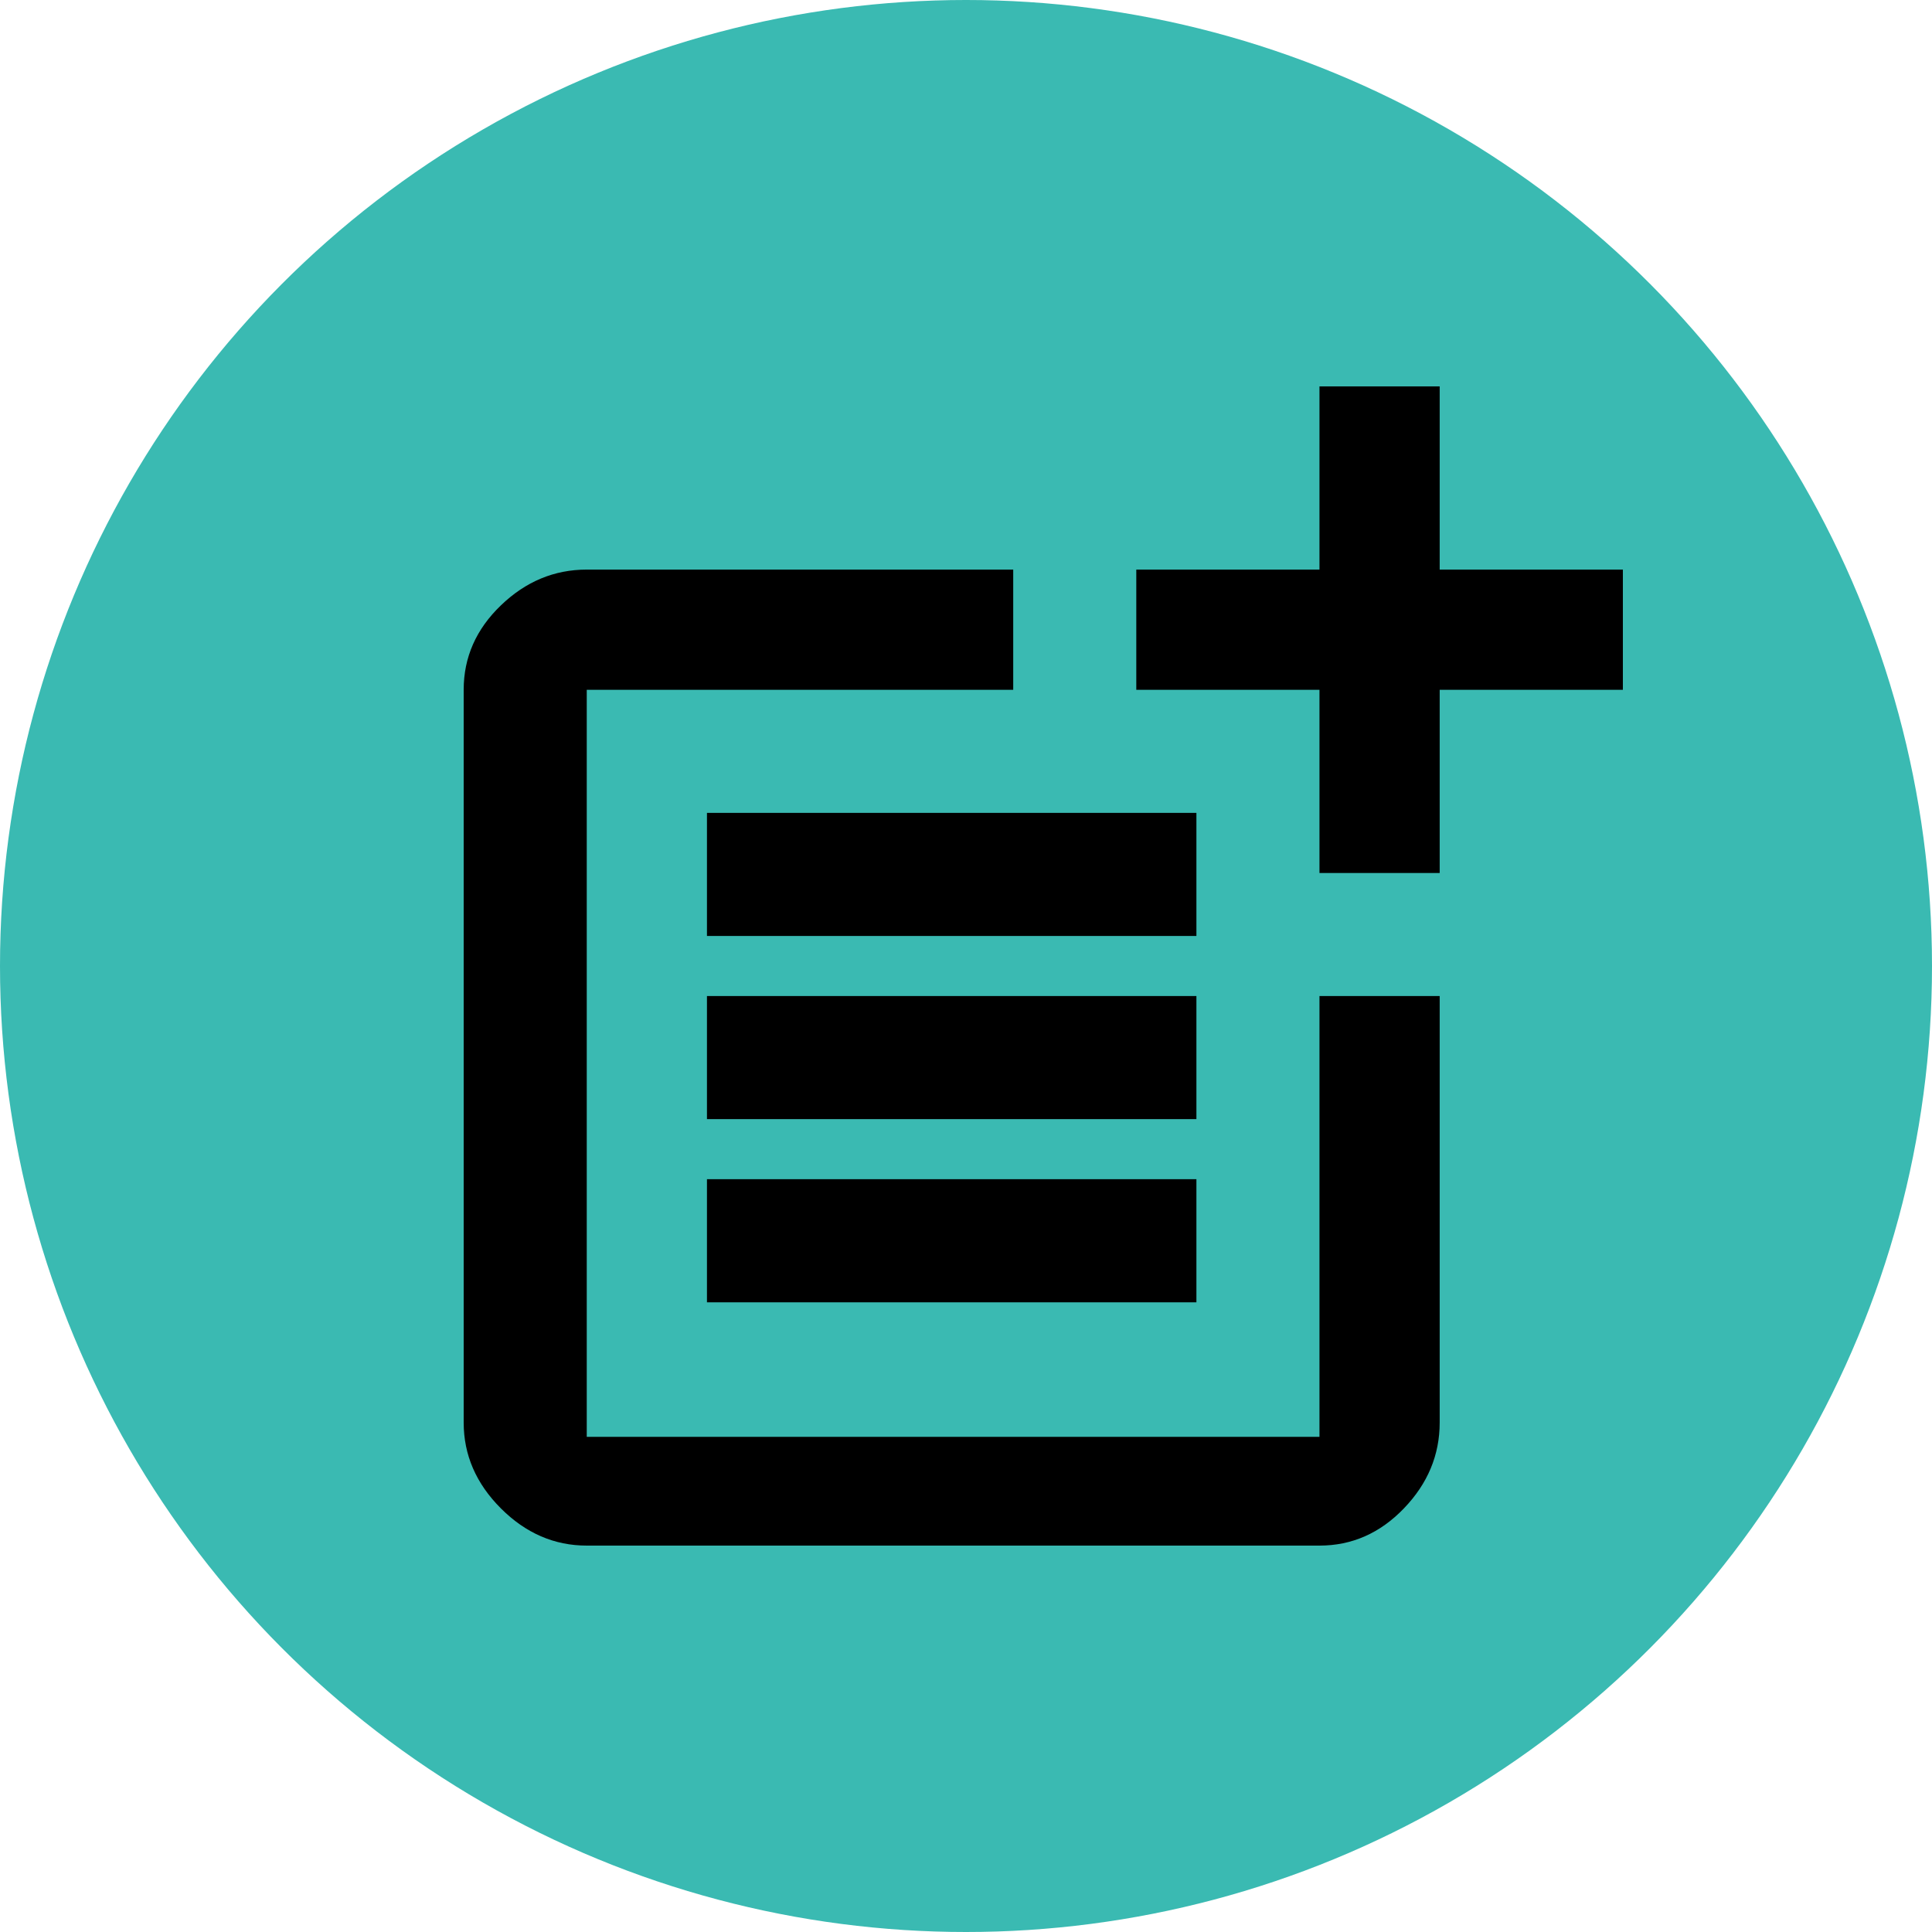 <svg width="50" height="50" viewBox="0 0 50 50" fill="none" xmlns="http://www.w3.org/2000/svg">
<circle cx="25" cy="25" r="25" fill="#3ABAB2"/>
<path d="M18.296 30.518H30.963V33.704H18.296V30.518ZM18.296 25.778H30.963V28.963H18.296V25.778ZM18.296 21.037H30.963V24.222H18.296V21.037ZM37.259 10V14.741H42V17.852H37.259V22.593H34.148V17.852H29.407V14.741H34.148V10H37.259ZM34.148 37.185V25.778H37.259V36.815C37.259 37.654 36.951 38.395 36.333 39.037C35.716 39.679 34.988 40 34.148 40H15.185C14.346 40 13.605 39.679 12.963 39.037C12.321 38.395 12 37.654 12 36.815V17.852C12 17.012 12.321 16.284 12.963 15.667C13.605 15.049 14.346 14.741 15.185 14.741H26.222V17.852H15.185V37.185H34.148Z" fill="black"/>
</svg>
